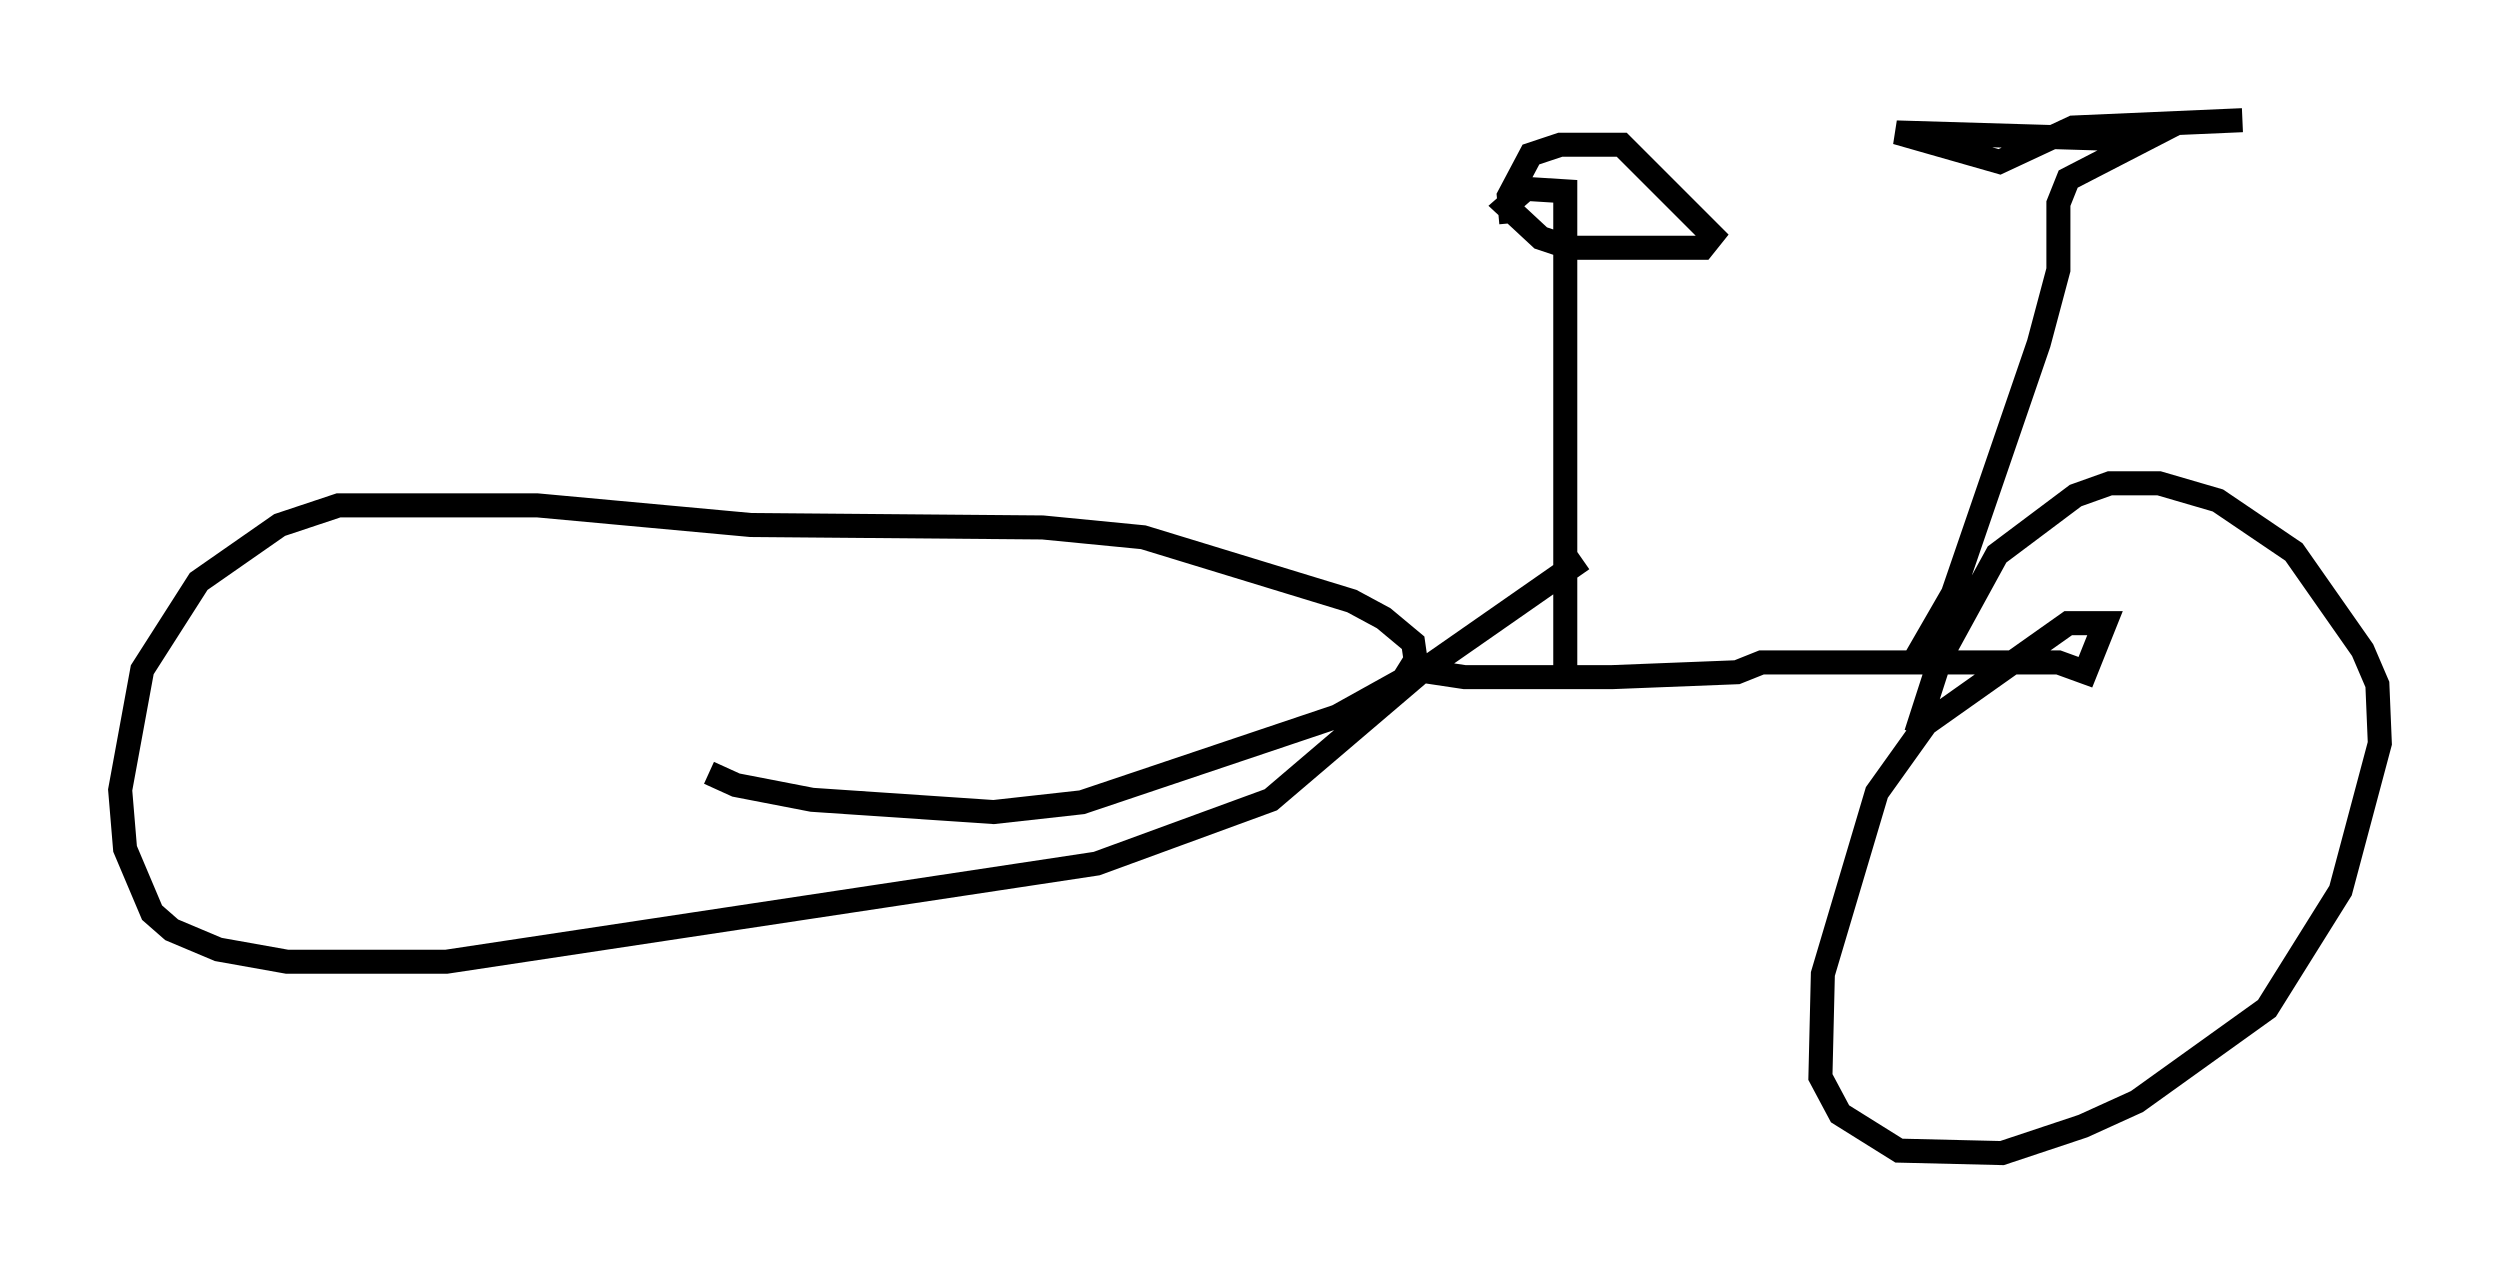 <?xml version="1.0" encoding="utf-8" ?>
<svg baseProfile="full" height="52.978" version="1.1" width="104.02" xmlns="http://www.w3.org/2000/svg" xmlns:ev="http://www.w3.org/2001/xml-events" xmlns:xlink="http://www.w3.org/1999/xlink"><defs /><rect fill="white" height="52.978" width="104.02" x="0" y="0" /><path d="M29.296, 31.542 m0.204, 0.613 l1.123, 0.51 3.165, 0.613 l7.554, 0.51 3.675, -0.408 l10.617, -3.573 2.756, -1.531 l0.51, -0.817 -0.102, -0.715 l-1.225, -1.021 -1.327, -0.715 l-8.677, -2.654 -4.185, -0.408 l-12.148, -0.102 -8.881, -0.817 l-8.269, 0.0 -2.45, 0.817 l-3.369, 2.348 -2.348, 3.675 l-0.919, 5.002 0.204, 2.45 l1.123, 2.654 0.817, 0.715 l1.94, 0.817 2.858, 0.51 l6.635, 0.0 27.052, -4.083 l7.248, -2.654 6.227, -5.308 l6.738, -4.696 m-6.942, 4.594 l2.042, 0.306 6.125, 0.0 l5.206, -0.204 1.021, -0.408 l12.352, 0.0 1.123, 0.408 l0.817, -2.042 -1.531, 0.0 l-5.921, 4.185 -2.042, 2.858 l-2.246, 7.554 -0.102, 4.288 l0.817, 1.531 2.45, 1.531 l4.288, 0.102 3.369, -1.123 l2.246, -1.021 5.41, -3.879 l3.063, -4.9 1.633, -6.125 l-0.102, -2.45 -0.613, -1.429 l-2.858, -4.083 -3.165, -2.144 l-2.45, -0.715 -2.042, 0.0 l-1.429, 0.51 -3.267, 2.45 l-2.348, 4.288 -1.021, 3.165 m0.0, -3.165 l1.531, -2.654 3.573, -10.413 l0.817, -3.063 0.0, -2.756 l0.408, -1.021 3.165, -1.633 l-10.311, -0.306 4.288, 1.225 l3.063, -1.429 7.044, -0.306 m-28.175, 23.275 l0.0, -20.315 -1.633, -0.102 l-0.817, 0.715 1.429, 1.327 l1.225, 0.408 5.513, 0.0 l0.408, -0.51 -3.777, -3.777 l-2.552, 0.0 -1.225, 0.408 l-0.919, 1.735 0.102, 1.123 " fill="none" stroke="black" stroke-width="1" /></svg>